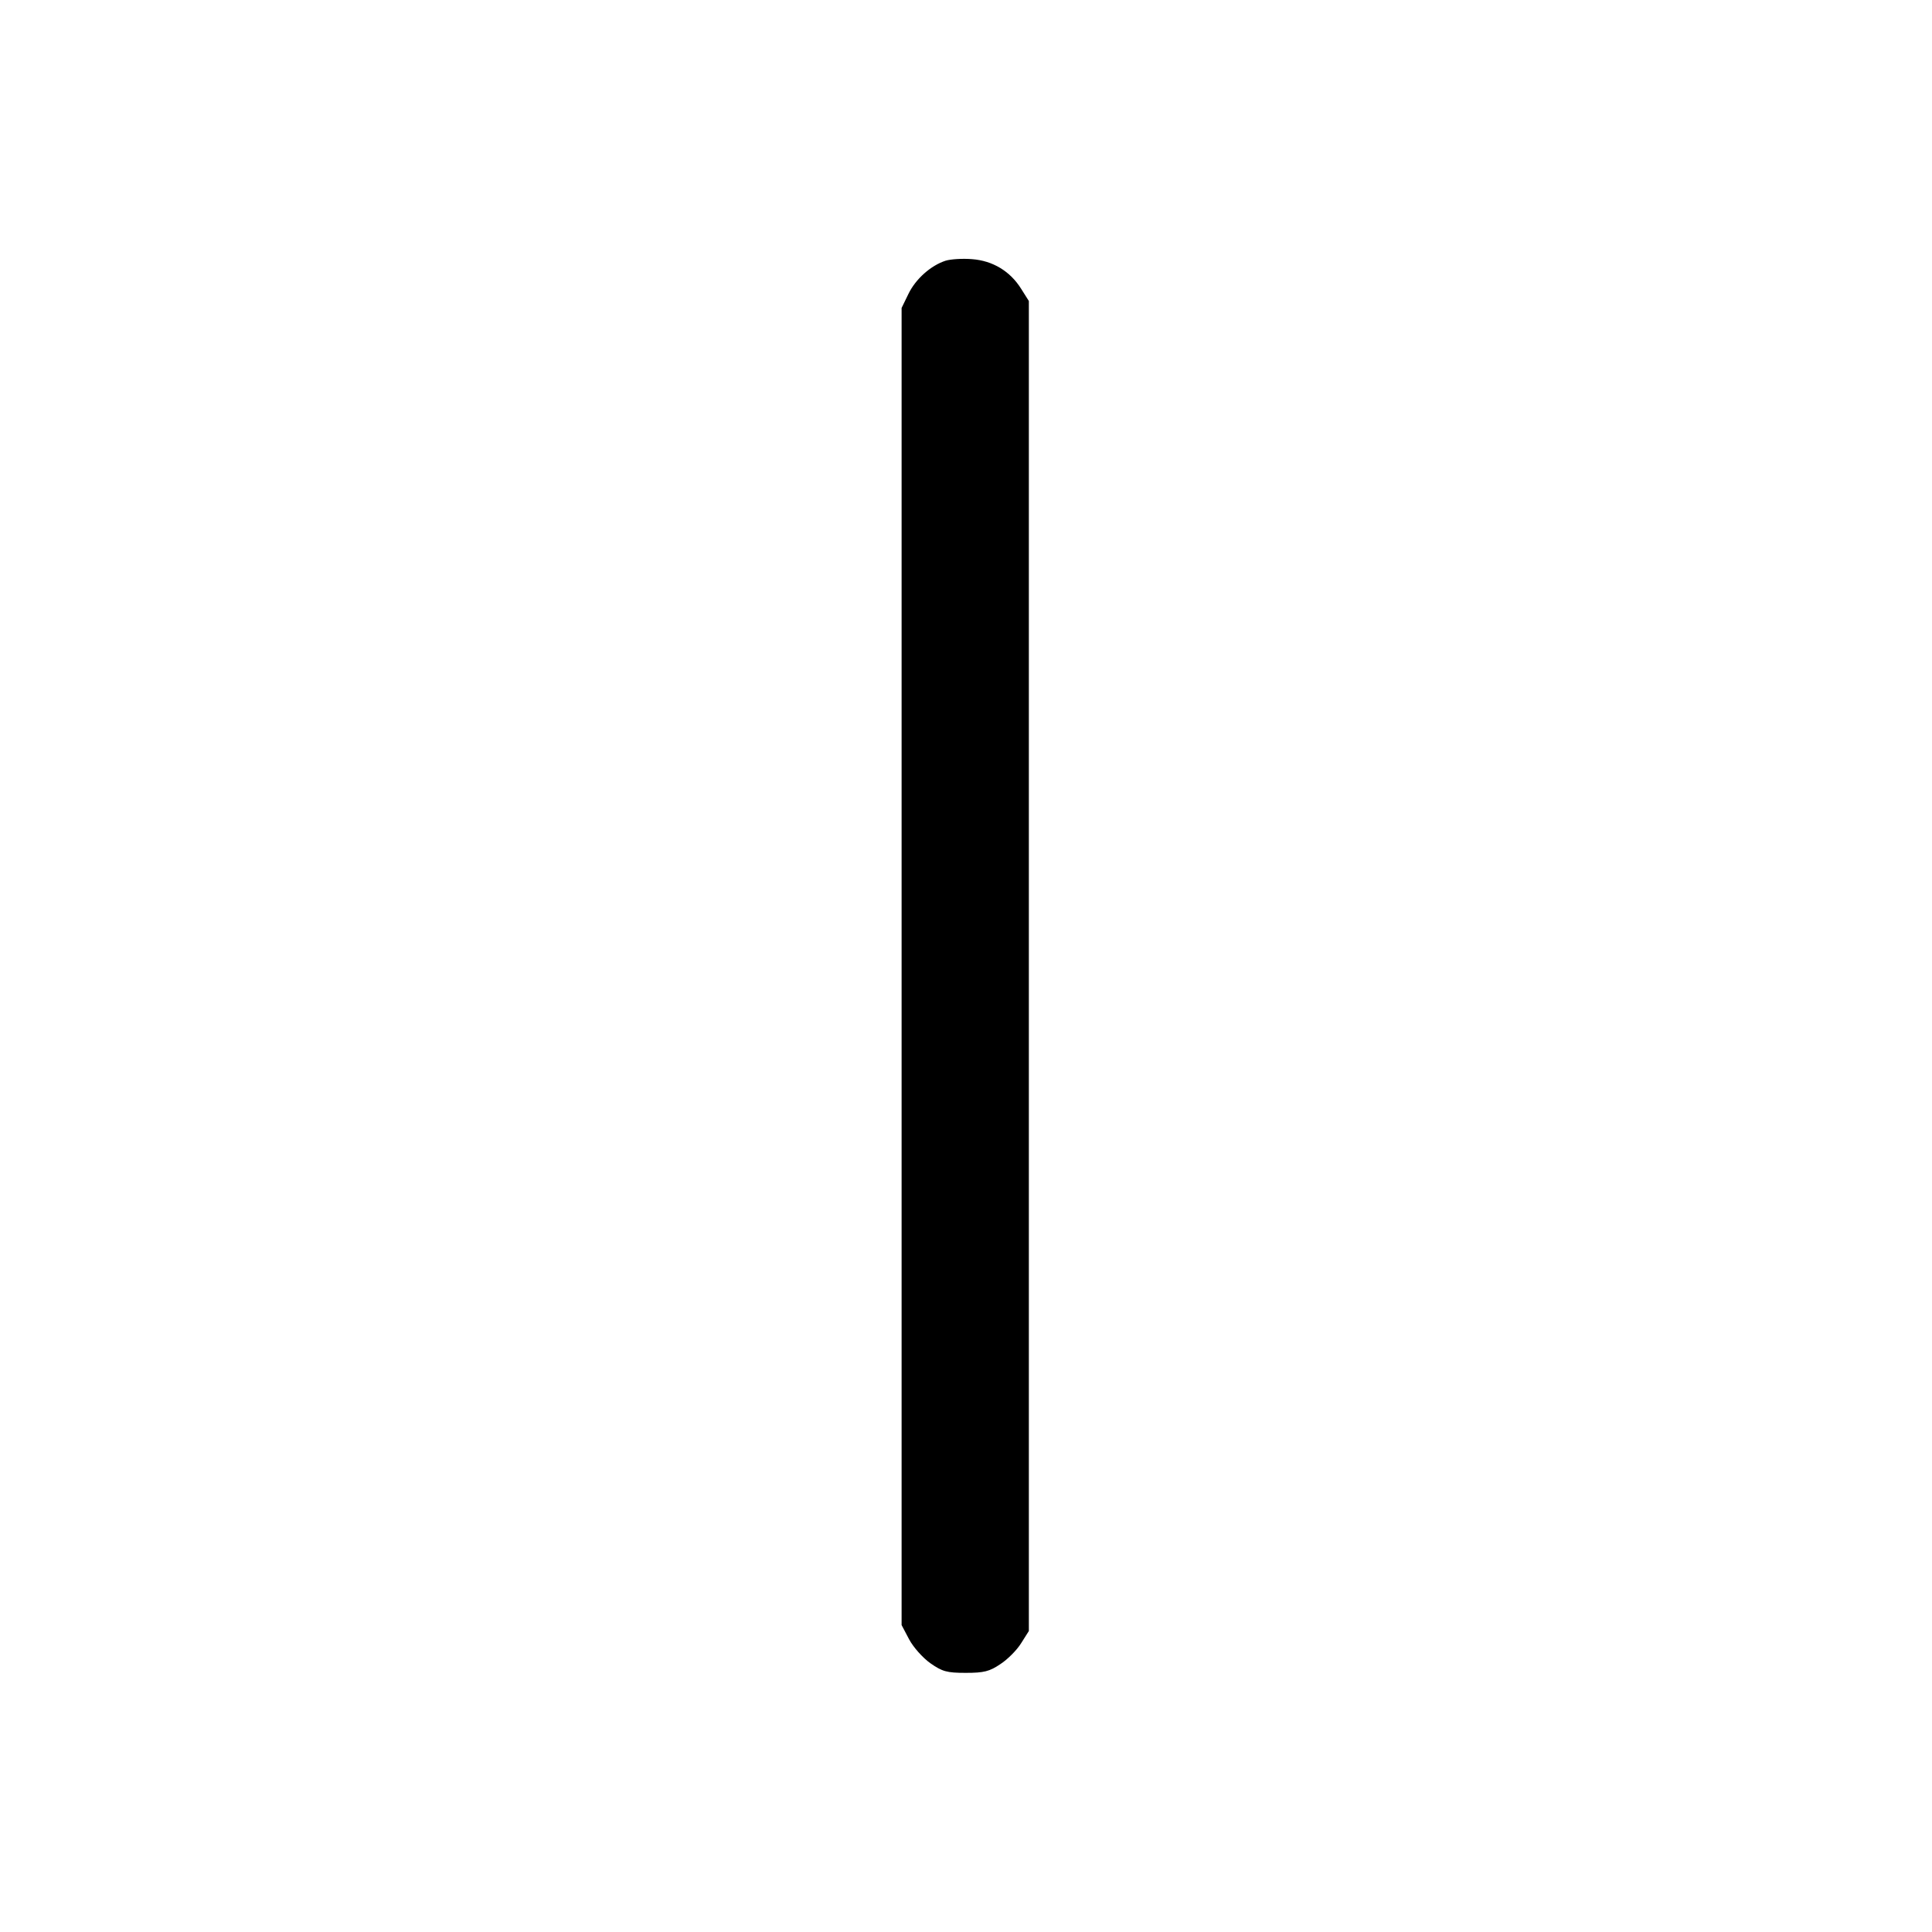 <svg width="15" height="15" fill="none" xmlns="http://www.w3.org/2000/svg"><path d="M7.342 2.024 C 7.227 2.061,7.109 2.166,7.053 2.282 L 7.000 2.391 7.000 7.504 L 7.000 12.617 7.058 12.727 C 7.090 12.788,7.164 12.871,7.223 12.913 C 7.316 12.978,7.351 12.988,7.498 12.988 C 7.639 12.988,7.683 12.977,7.767 12.920 C 7.823 12.884,7.896 12.810,7.928 12.758 L 7.988 12.663 7.988 7.500 L 7.988 2.337 7.928 2.242 C 7.843 2.106,7.708 2.024,7.546 2.012 C 7.473 2.006,7.381 2.012,7.342 2.024 " fill="currentColor" stroke="none" fill-rule="evenodd"></path></svg>